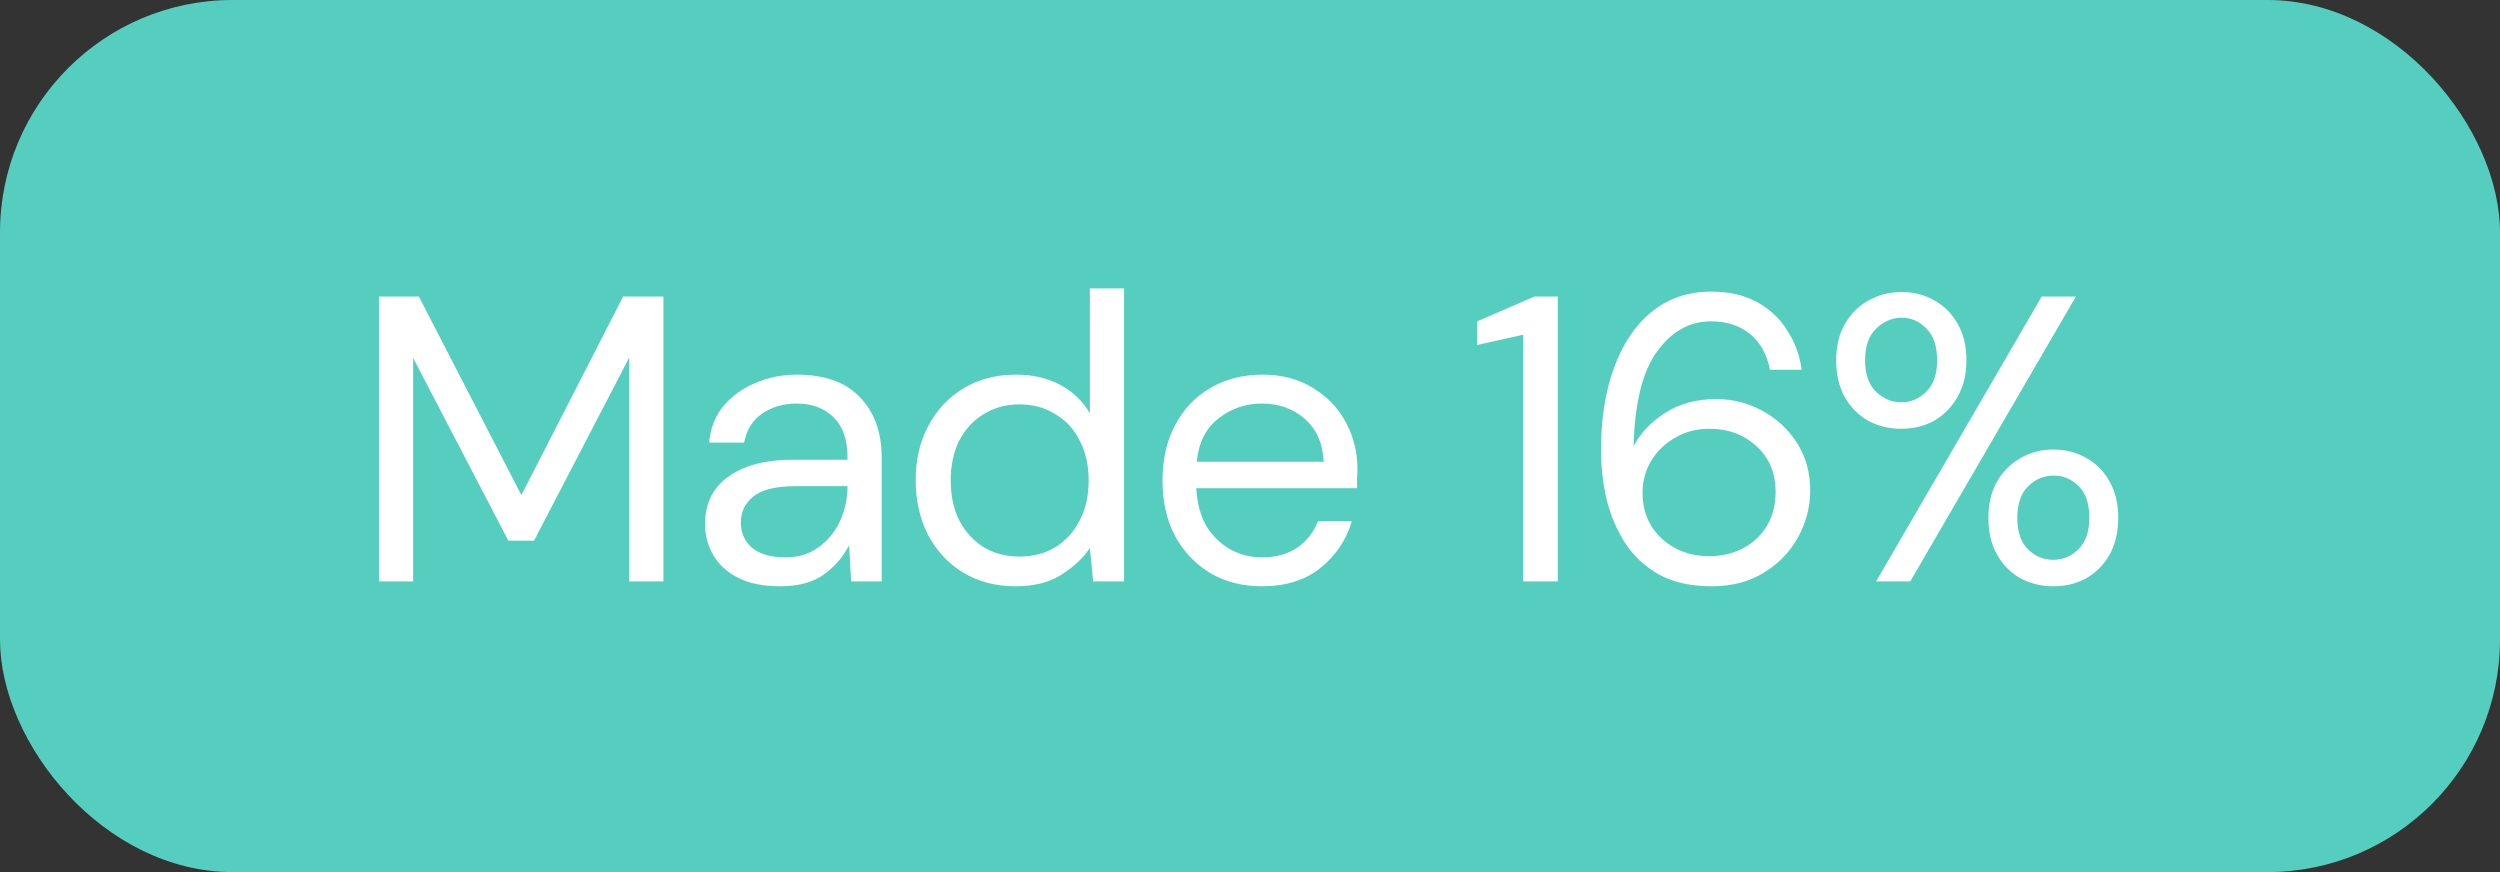 <svg width="86" height="30" viewBox="0 0 86 30" fill="none" xmlns="http://www.w3.org/2000/svg">
<rect x="0" y="0" width="86" height="30" fill="#333333" stroke="none"/>
<rect width="86" height="30" rx="8" fill="#55CEBF"/>
<path d="M13.036 20V10.2H14.408L17.936 17.032L21.436 10.2H22.822V20H21.646V12.3L18.37 18.6H17.488L14.212 12.314V20H13.036ZM26.829 20.168C26.251 20.168 25.77 20.07 25.387 19.874C25.005 19.678 24.72 19.417 24.534 19.09C24.347 18.763 24.253 18.409 24.253 18.026C24.253 17.317 24.524 16.771 25.066 16.388C25.607 16.005 26.344 15.814 27.277 15.814H29.154V15.73C29.154 15.123 28.995 14.666 28.677 14.358C28.36 14.041 27.936 13.882 27.404 13.882C26.946 13.882 26.549 13.999 26.213 14.232C25.887 14.456 25.681 14.787 25.598 15.226H24.393C24.44 14.722 24.608 14.297 24.898 13.952C25.196 13.607 25.565 13.345 26.003 13.168C26.442 12.981 26.909 12.888 27.404 12.888C28.374 12.888 29.102 13.149 29.587 13.672C30.082 14.185 30.329 14.871 30.329 15.73V20H29.279L29.209 18.754C29.014 19.146 28.724 19.482 28.341 19.762C27.968 20.033 27.464 20.168 26.829 20.168ZM27.012 19.174C27.459 19.174 27.842 19.057 28.16 18.824C28.486 18.591 28.733 18.287 28.901 17.914C29.07 17.541 29.154 17.149 29.154 16.738V16.724H27.375C26.685 16.724 26.195 16.845 25.905 17.088C25.625 17.321 25.485 17.615 25.485 17.97C25.485 18.334 25.616 18.628 25.878 18.852C26.148 19.067 26.526 19.174 27.012 19.174ZM34.944 20.168C34.253 20.168 33.646 20.009 33.124 19.692C32.61 19.375 32.209 18.941 31.92 18.39C31.64 17.839 31.5 17.214 31.5 16.514C31.5 15.814 31.644 15.193 31.934 14.652C32.223 14.101 32.624 13.672 33.138 13.364C33.651 13.047 34.258 12.888 34.958 12.888C35.527 12.888 36.031 13.005 36.47 13.238C36.908 13.471 37.249 13.798 37.492 14.218V9.92H38.668V20H37.604L37.492 18.852C37.268 19.188 36.946 19.491 36.526 19.762C36.106 20.033 35.578 20.168 34.944 20.168ZM35.07 19.146C35.536 19.146 35.947 19.039 36.302 18.824C36.666 18.6 36.946 18.292 37.142 17.9C37.347 17.508 37.45 17.051 37.45 16.528C37.45 16.005 37.347 15.548 37.142 15.156C36.946 14.764 36.666 14.461 36.302 14.246C35.947 14.022 35.536 13.91 35.07 13.91C34.612 13.91 34.202 14.022 33.838 14.246C33.483 14.461 33.203 14.764 32.998 15.156C32.802 15.548 32.704 16.005 32.704 16.528C32.704 17.051 32.802 17.508 32.998 17.9C33.203 18.292 33.483 18.6 33.838 18.824C34.202 19.039 34.612 19.146 35.07 19.146ZM43.407 20.168C42.744 20.168 42.156 20.019 41.643 19.72C41.129 19.412 40.723 18.987 40.425 18.446C40.135 17.905 39.991 17.265 39.991 16.528C39.991 15.8 40.135 15.165 40.425 14.624C40.714 14.073 41.115 13.649 41.629 13.35C42.151 13.042 42.753 12.888 43.435 12.888C44.107 12.888 44.685 13.042 45.171 13.35C45.665 13.649 46.043 14.045 46.305 14.54C46.566 15.035 46.697 15.567 46.697 16.136C46.697 16.239 46.692 16.341 46.683 16.444C46.683 16.547 46.683 16.663 46.683 16.794H41.153C41.181 17.326 41.302 17.769 41.517 18.124C41.741 18.469 42.016 18.731 42.343 18.908C42.679 19.085 43.033 19.174 43.407 19.174C43.892 19.174 44.298 19.062 44.625 18.838C44.951 18.614 45.189 18.311 45.339 17.928H46.501C46.314 18.572 45.955 19.109 45.423 19.538C44.9 19.958 44.228 20.168 43.407 20.168ZM43.407 13.882C42.847 13.882 42.347 14.055 41.909 14.4C41.479 14.736 41.232 15.231 41.167 15.884H45.535C45.507 15.259 45.292 14.769 44.891 14.414C44.489 14.059 43.995 13.882 43.407 13.882ZM52.397 20V11.516L50.815 11.866V11.054L52.788 10.2H53.587V20H52.397ZM58.883 20.168C58.174 20.168 57.577 20.037 57.091 19.776C56.606 19.505 56.214 19.146 55.915 18.698C55.626 18.25 55.411 17.751 55.271 17.2C55.141 16.64 55.075 16.071 55.075 15.492C55.075 14.409 55.224 13.462 55.523 12.65C55.822 11.829 56.251 11.189 56.811 10.732C57.38 10.265 58.066 10.032 58.869 10.032C59.485 10.032 60.013 10.153 60.451 10.396C60.89 10.639 61.235 10.965 61.487 11.376C61.748 11.777 61.912 12.225 61.977 12.72H60.885C60.782 12.188 60.554 11.777 60.199 11.488C59.844 11.199 59.397 11.054 58.855 11.054C58.118 11.054 57.497 11.404 56.993 12.104C56.498 12.795 56.233 13.877 56.195 15.352C56.419 14.913 56.774 14.535 57.259 14.218C57.754 13.891 58.346 13.728 59.037 13.728C59.597 13.728 60.12 13.859 60.605 14.12C61.1 14.381 61.501 14.75 61.809 15.226C62.117 15.693 62.271 16.243 62.271 16.878C62.271 17.429 62.136 17.956 61.865 18.46C61.594 18.964 61.203 19.375 60.689 19.692C60.185 20.009 59.583 20.168 58.883 20.168ZM58.799 19.132C59.238 19.132 59.63 19.039 59.975 18.852C60.321 18.665 60.591 18.409 60.787 18.082C60.983 17.746 61.081 17.363 61.081 16.934C61.081 16.271 60.862 15.744 60.423 15.352C59.994 14.951 59.453 14.75 58.799 14.75C58.361 14.75 57.968 14.853 57.623 15.058C57.278 15.254 57.002 15.52 56.797 15.856C56.601 16.192 56.503 16.556 56.503 16.948C56.503 17.368 56.601 17.746 56.797 18.082C57.002 18.409 57.278 18.665 57.623 18.852C57.968 19.039 58.361 19.132 58.799 19.132ZM65.405 14.75C64.985 14.75 64.602 14.657 64.257 14.47C63.921 14.274 63.655 14.003 63.459 13.658C63.263 13.303 63.165 12.883 63.165 12.398C63.165 11.913 63.263 11.497 63.459 11.152C63.664 10.797 63.935 10.527 64.271 10.34C64.616 10.144 64.999 10.046 65.419 10.046C65.839 10.046 66.217 10.144 66.553 10.34C66.889 10.527 67.155 10.797 67.351 11.152C67.547 11.497 67.645 11.913 67.645 12.398C67.645 12.883 67.542 13.303 67.337 13.658C67.141 14.003 66.875 14.274 66.539 14.47C66.203 14.657 65.825 14.75 65.405 14.75ZM64.537 20L70.235 10.2H71.411L65.713 20H64.537ZM65.405 13.84C65.732 13.84 66.016 13.719 66.259 13.476C66.511 13.233 66.637 12.874 66.637 12.398C66.637 11.913 66.516 11.549 66.273 11.306C66.03 11.054 65.746 10.928 65.419 10.928C65.092 10.928 64.798 11.054 64.537 11.306C64.285 11.549 64.159 11.913 64.159 12.398C64.159 12.874 64.285 13.233 64.537 13.476C64.789 13.719 65.078 13.84 65.405 13.84ZM70.641 20.168C70.221 20.168 69.838 20.075 69.493 19.888C69.157 19.692 68.891 19.421 68.695 19.076C68.499 18.721 68.401 18.301 68.401 17.816C68.401 17.331 68.499 16.915 68.695 16.57C68.9 16.215 69.171 15.945 69.507 15.758C69.843 15.562 70.221 15.464 70.641 15.464C71.061 15.464 71.439 15.562 71.775 15.758C72.111 15.945 72.377 16.215 72.573 16.57C72.769 16.915 72.867 17.331 72.867 17.816C72.867 18.301 72.769 18.721 72.573 19.076C72.377 19.421 72.111 19.692 71.775 19.888C71.439 20.075 71.061 20.168 70.641 20.168ZM70.627 19.258C70.963 19.258 71.252 19.137 71.495 18.894C71.747 18.651 71.873 18.292 71.873 17.816C71.873 17.331 71.752 16.967 71.509 16.724C71.266 16.481 70.977 16.36 70.641 16.36C70.314 16.36 70.025 16.481 69.773 16.724C69.521 16.967 69.395 17.331 69.395 17.816C69.395 18.292 69.516 18.651 69.759 18.894C70.011 19.137 70.3 19.258 70.627 19.258Z" fill="white"/>
</svg>
